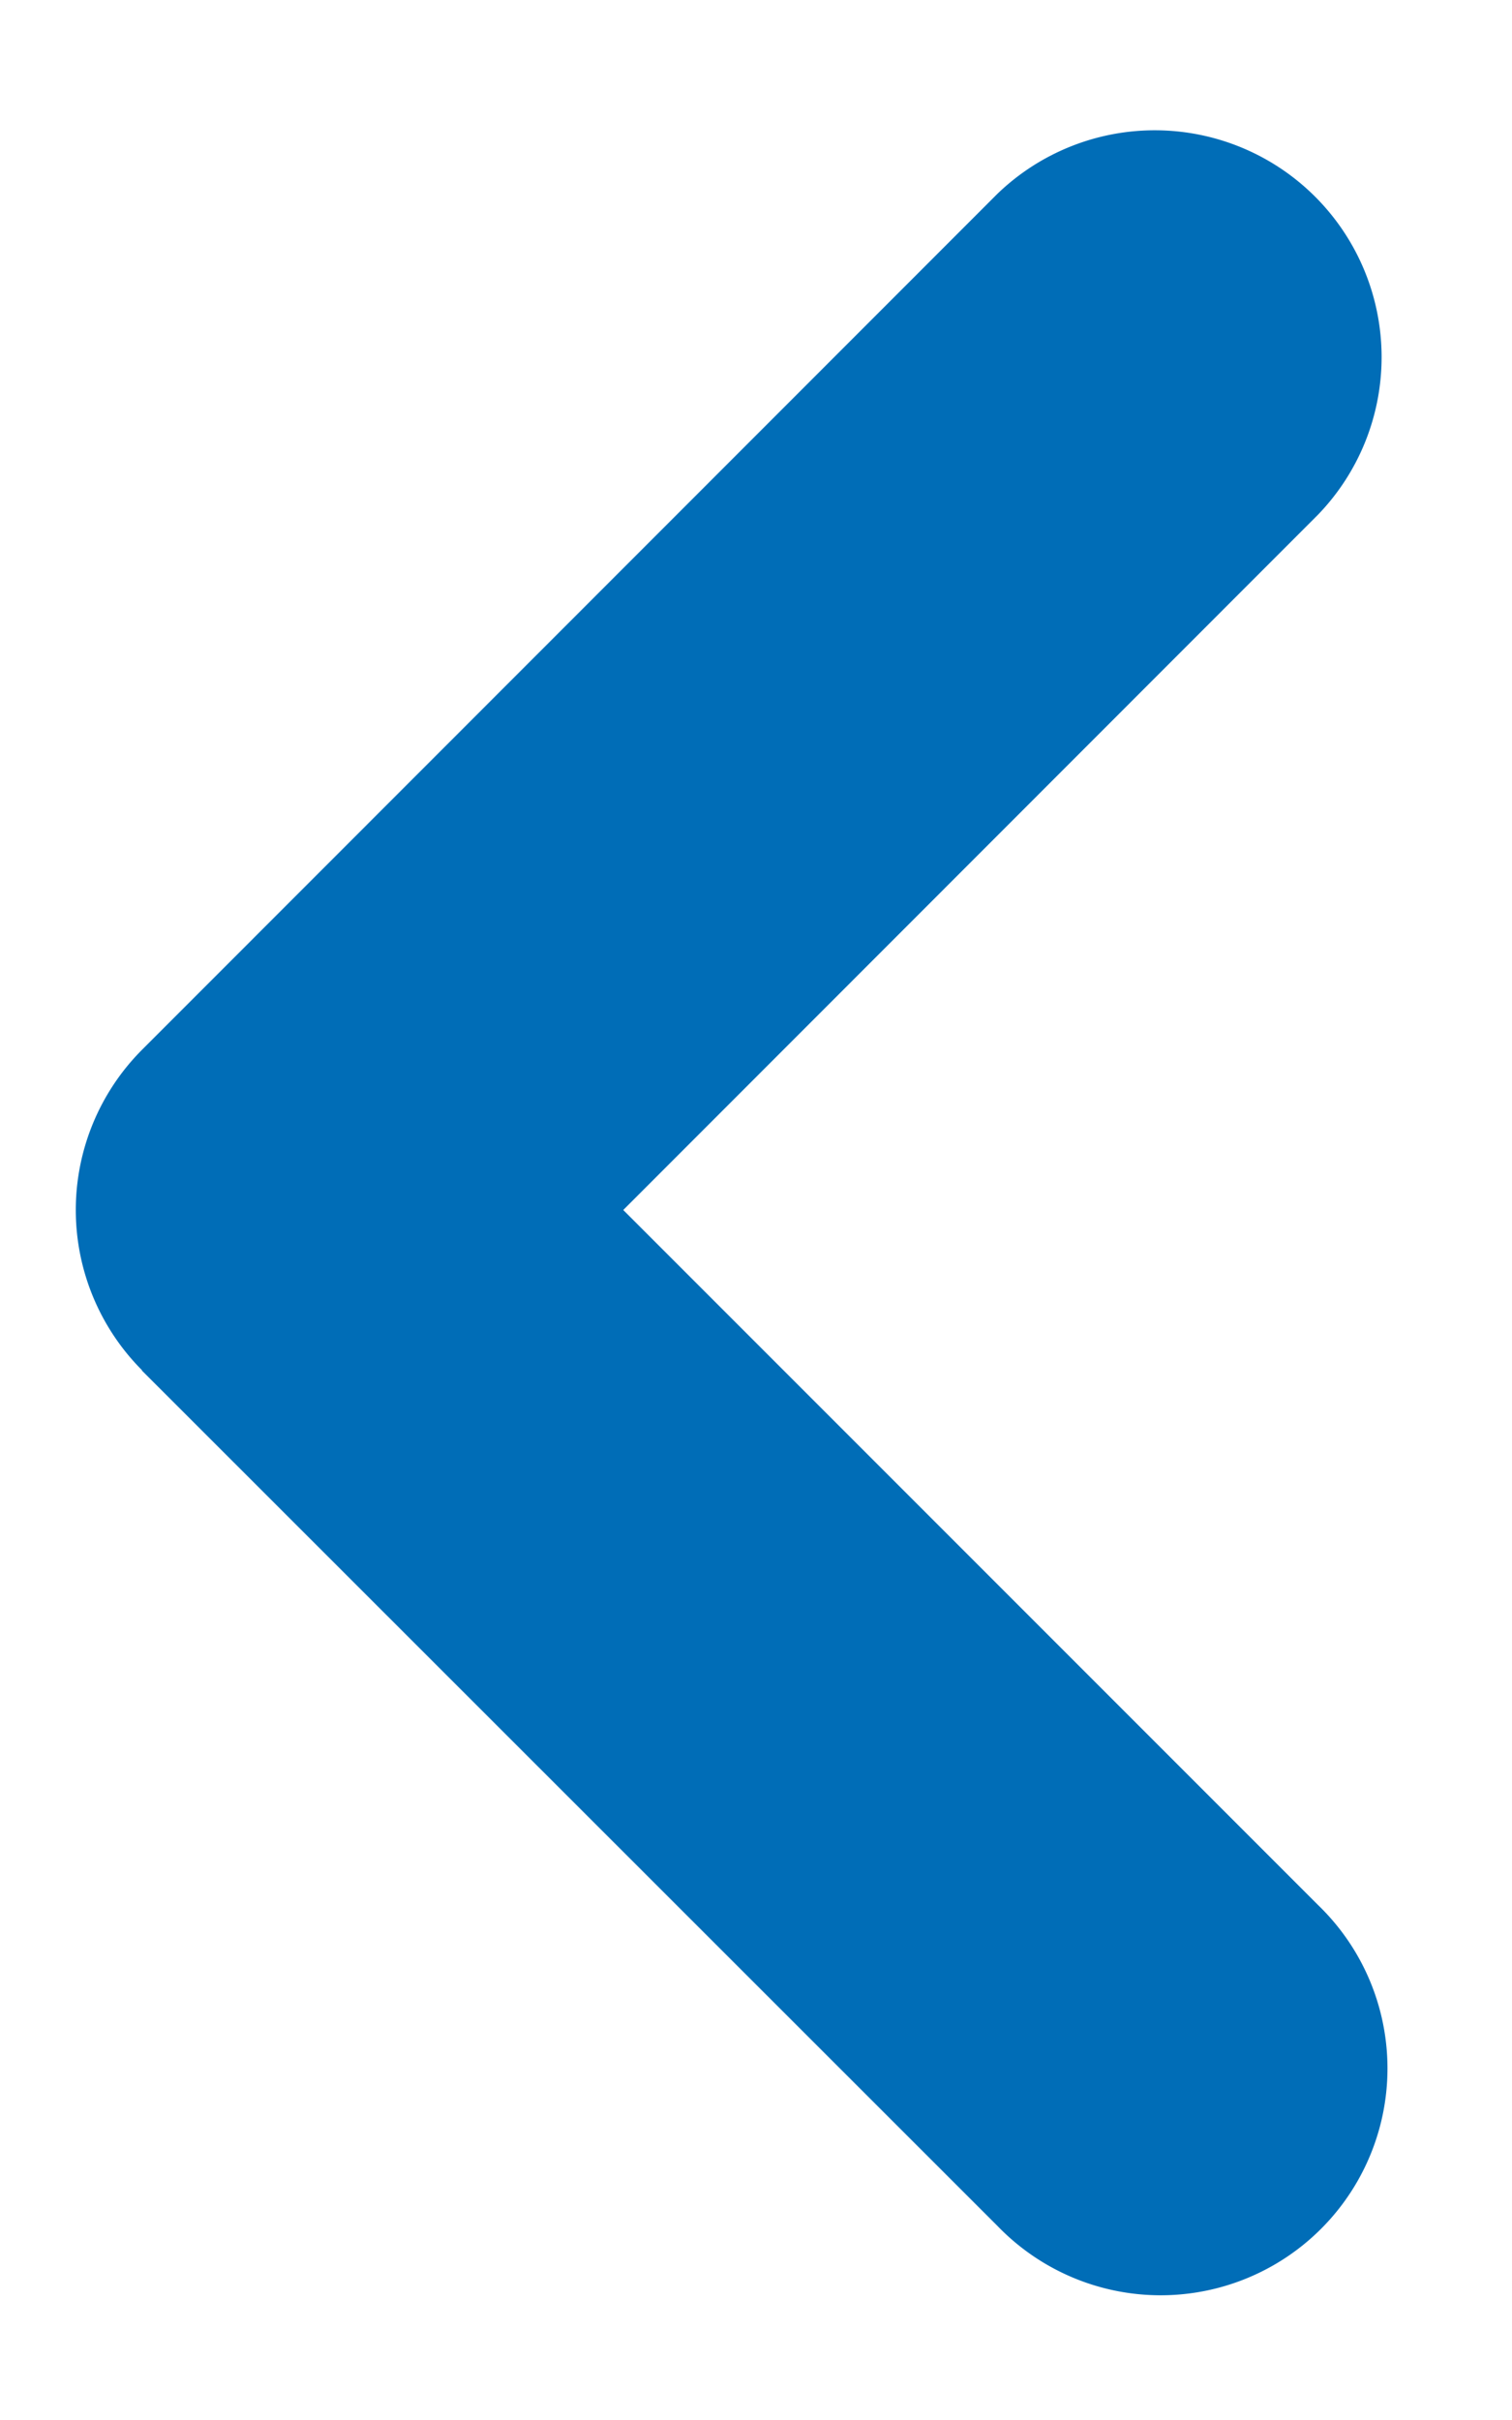 <svg xmlns="http://www.w3.org/2000/svg" width="10" height="16" fill="none"><path fill="#006DB7" fill-rule="evenodd" d="M.94 9.06a1.5 1.5 0 0 1 0-2.12l5.656-5.658a1.5 1.5 0 0 1 2.12 2.122L4.122 8l4.596 4.596a1.5 1.5 0 1 1-2.12 2.122L.937 9.06H.94Z" clip-rule="evenodd"/></svg>

